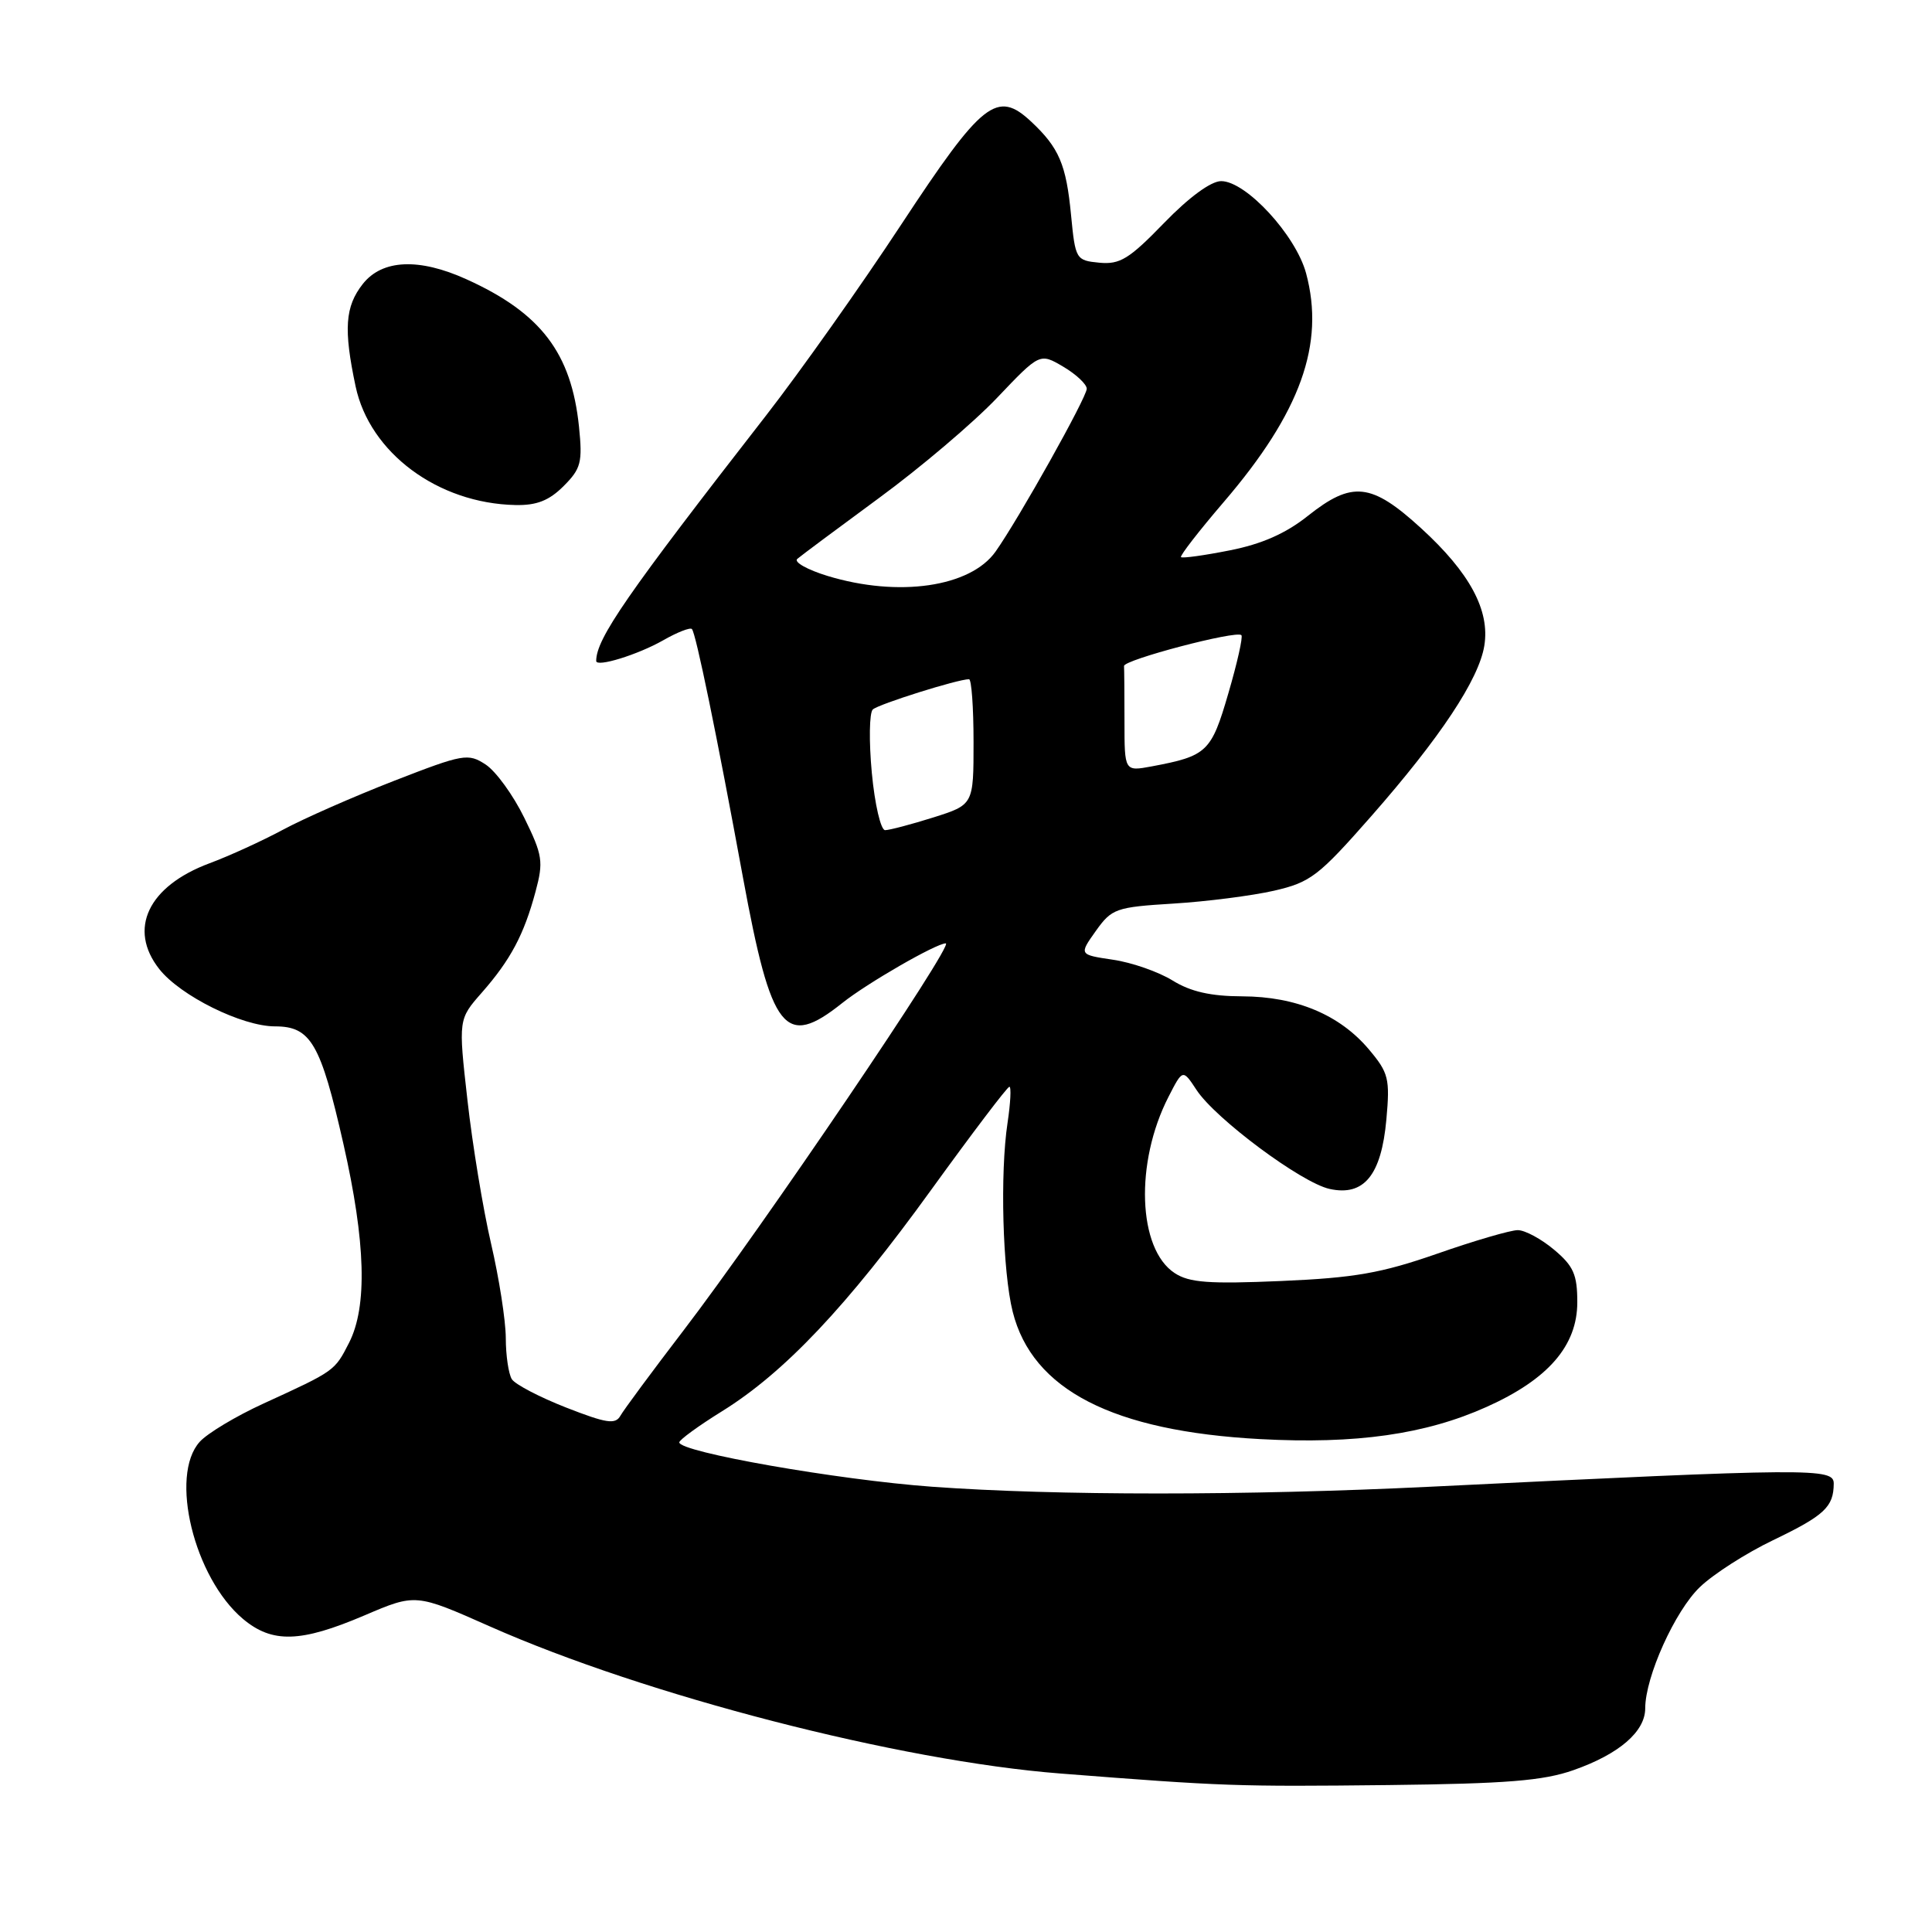 <?xml version="1.0" encoding="UTF-8" standalone="no"?>
<!DOCTYPE svg PUBLIC "-//W3C//DTD SVG 1.1//EN" "http://www.w3.org/Graphics/SVG/1.1/DTD/svg11.dtd" >
<svg xmlns="http://www.w3.org/2000/svg" xmlns:xlink="http://www.w3.org/1999/xlink" version="1.1" viewBox="0 0 256 256">
 <g >
 <path fill="currentColor"
d=" M 208.50 234.55 C 214.54 232.43 218.00 229.45 218.00 226.36 C 218.00 222.20 221.95 213.44 225.25 210.29 C 227.04 208.57 231.40 205.78 234.95 204.08 C 241.75 200.81 242.96 199.68 242.98 196.59 C 243.00 194.50 240.24 194.52 189.50 197.00 C 165.03 198.19 139.90 198.19 123.50 197.00 C 110.99 196.09 89.99 192.40 90.01 191.12 C 90.02 190.78 92.56 188.93 95.67 187.00 C 103.94 181.87 112.24 173.09 123.38 157.67 C 128.82 150.15 133.48 144.00 133.75 144.00 C 134.01 144.00 133.90 146.14 133.51 148.75 C 132.49 155.43 132.85 168.50 134.19 173.82 C 136.79 184.16 147.45 189.64 167.00 190.69 C 179.68 191.37 188.89 190.06 196.99 186.42 C 205.15 182.76 209.00 178.31 209.00 172.55 C 209.00 168.89 208.50 167.75 205.92 165.59 C 204.23 164.17 202.07 163.00 201.11 163.00 C 200.16 163.00 195.35 164.40 190.44 166.12 C 183.03 168.70 179.49 169.32 169.76 169.74 C 160.20 170.15 157.58 169.96 155.65 168.69 C 150.76 165.49 150.36 154.06 154.83 145.34 C 156.72 141.65 156.72 141.65 158.55 144.43 C 161.05 148.24 172.44 156.72 176.18 157.54 C 180.73 158.54 183.03 155.73 183.70 148.36 C 184.19 142.93 184.00 142.16 181.41 139.08 C 177.54 134.47 171.77 132.05 164.62 132.02 C 160.43 132.01 157.76 131.40 155.37 129.92 C 153.51 128.77 149.96 127.53 147.48 127.17 C 142.97 126.50 142.97 126.50 145.20 123.36 C 147.32 120.39 147.85 120.20 155.47 119.73 C 159.89 119.46 165.88 118.69 168.79 118.03 C 173.66 116.91 174.70 116.11 181.69 108.16 C 190.84 97.74 195.96 90.02 196.68 85.56 C 197.44 80.88 194.76 75.89 188.30 69.99 C 181.70 63.96 179.17 63.69 173.28 68.37 C 170.37 70.69 167.17 72.10 162.93 72.93 C 159.56 73.60 156.66 74.00 156.49 73.82 C 156.32 73.64 158.87 70.35 162.17 66.50 C 172.33 54.65 175.59 45.58 173.06 36.20 C 171.69 31.15 165.10 24.00 161.81 24.00 C 160.46 24.00 157.54 26.14 154.23 29.56 C 149.62 34.32 148.39 35.07 145.67 34.81 C 142.57 34.51 142.49 34.37 141.92 28.50 C 141.28 21.79 140.33 19.58 136.65 16.13 C 132.11 11.88 130.18 13.40 119.42 29.75 C 114.09 37.86 106.04 49.22 101.55 55.00 C 83.06 78.76 79.00 84.62 79.00 87.58 C 79.00 88.46 84.53 86.75 87.88 84.84 C 89.73 83.78 91.45 83.11 91.68 83.35 C 92.20 83.87 94.97 97.34 98.45 116.29 C 102.22 136.75 103.99 138.98 111.61 132.90 C 114.89 130.28 124.06 125.00 125.32 125.00 C 126.52 125.00 100.94 162.75 90.54 176.33 C 86.40 181.74 82.65 186.81 82.21 187.59 C 81.54 188.78 80.37 188.60 75.02 186.51 C 71.50 185.13 68.26 183.44 67.82 182.75 C 67.39 182.06 67.02 179.60 67.02 177.29 C 67.01 174.97 66.13 169.35 65.07 164.79 C 64.01 160.23 62.60 151.68 61.94 145.78 C 60.73 135.07 60.73 135.07 63.85 131.52 C 67.65 127.19 69.43 123.85 70.96 118.15 C 72.03 114.17 71.91 113.33 69.47 108.36 C 68.01 105.37 65.71 102.20 64.36 101.31 C 62.02 99.78 61.41 99.89 52.20 103.47 C 46.86 105.55 40.25 108.46 37.50 109.94 C 34.75 111.42 30.37 113.42 27.76 114.39 C 19.63 117.42 16.93 123.10 21.10 128.40 C 23.89 131.95 32.07 136.00 36.44 136.00 C 41.18 136.00 42.48 138.23 45.51 151.60 C 48.46 164.61 48.70 173.13 46.25 177.93 C 44.33 181.68 44.40 181.63 34.91 185.98 C 31.28 187.64 27.48 189.92 26.47 191.04 C 22.41 195.52 25.71 209.05 32.19 214.51 C 36.07 217.77 39.83 217.66 48.29 214.05 C 55.08 211.15 55.08 211.15 64.89 215.50 C 85.57 224.67 119.18 233.34 140.50 235.00 C 162.15 236.69 163.81 236.75 184.00 236.53 C 199.62 236.35 204.50 235.96 208.50 234.55 Z  M 74.68 64.41 C 76.99 62.10 77.20 61.27 76.72 56.54 C 75.71 46.77 71.67 41.47 61.82 37.01 C 55.52 34.15 50.64 34.37 48.07 37.63 C 45.72 40.62 45.51 43.61 47.12 51.20 C 48.99 60.00 58.02 66.71 68.30 66.92 C 71.11 66.98 72.76 66.33 74.68 64.41 Z  M 115.52 102.40 C 115.13 98.21 115.19 94.44 115.65 94.01 C 116.41 93.30 126.92 90.00 128.40 90.00 C 128.73 90.00 129.00 93.74 129.00 98.32 C 129.00 106.63 129.00 106.63 123.66 108.32 C 120.73 109.24 117.85 110.00 117.28 110.00 C 116.71 110.00 115.91 106.58 115.52 102.40 Z  M 149.00 95.61 C 149.00 91.98 148.97 88.66 148.94 88.25 C 148.87 87.44 163.83 83.50 164.49 84.16 C 164.72 84.38 163.94 87.85 162.76 91.88 C 160.50 99.65 159.95 100.17 152.61 101.55 C 149.00 102.22 149.00 102.22 149.00 95.61 Z  M 109.64 76.31 C 106.97 75.49 105.17 74.48 105.64 74.06 C 106.11 73.65 110.99 70.02 116.47 65.99 C 121.96 61.97 129.00 55.99 132.11 52.72 C 137.78 46.76 137.78 46.76 140.89 48.59 C 142.60 49.60 144.00 50.92 144.00 51.51 C 144.00 52.65 135.00 68.73 131.93 73.07 C 128.60 77.80 119.05 79.18 109.64 76.31 Z "/>
</g>
</svg>